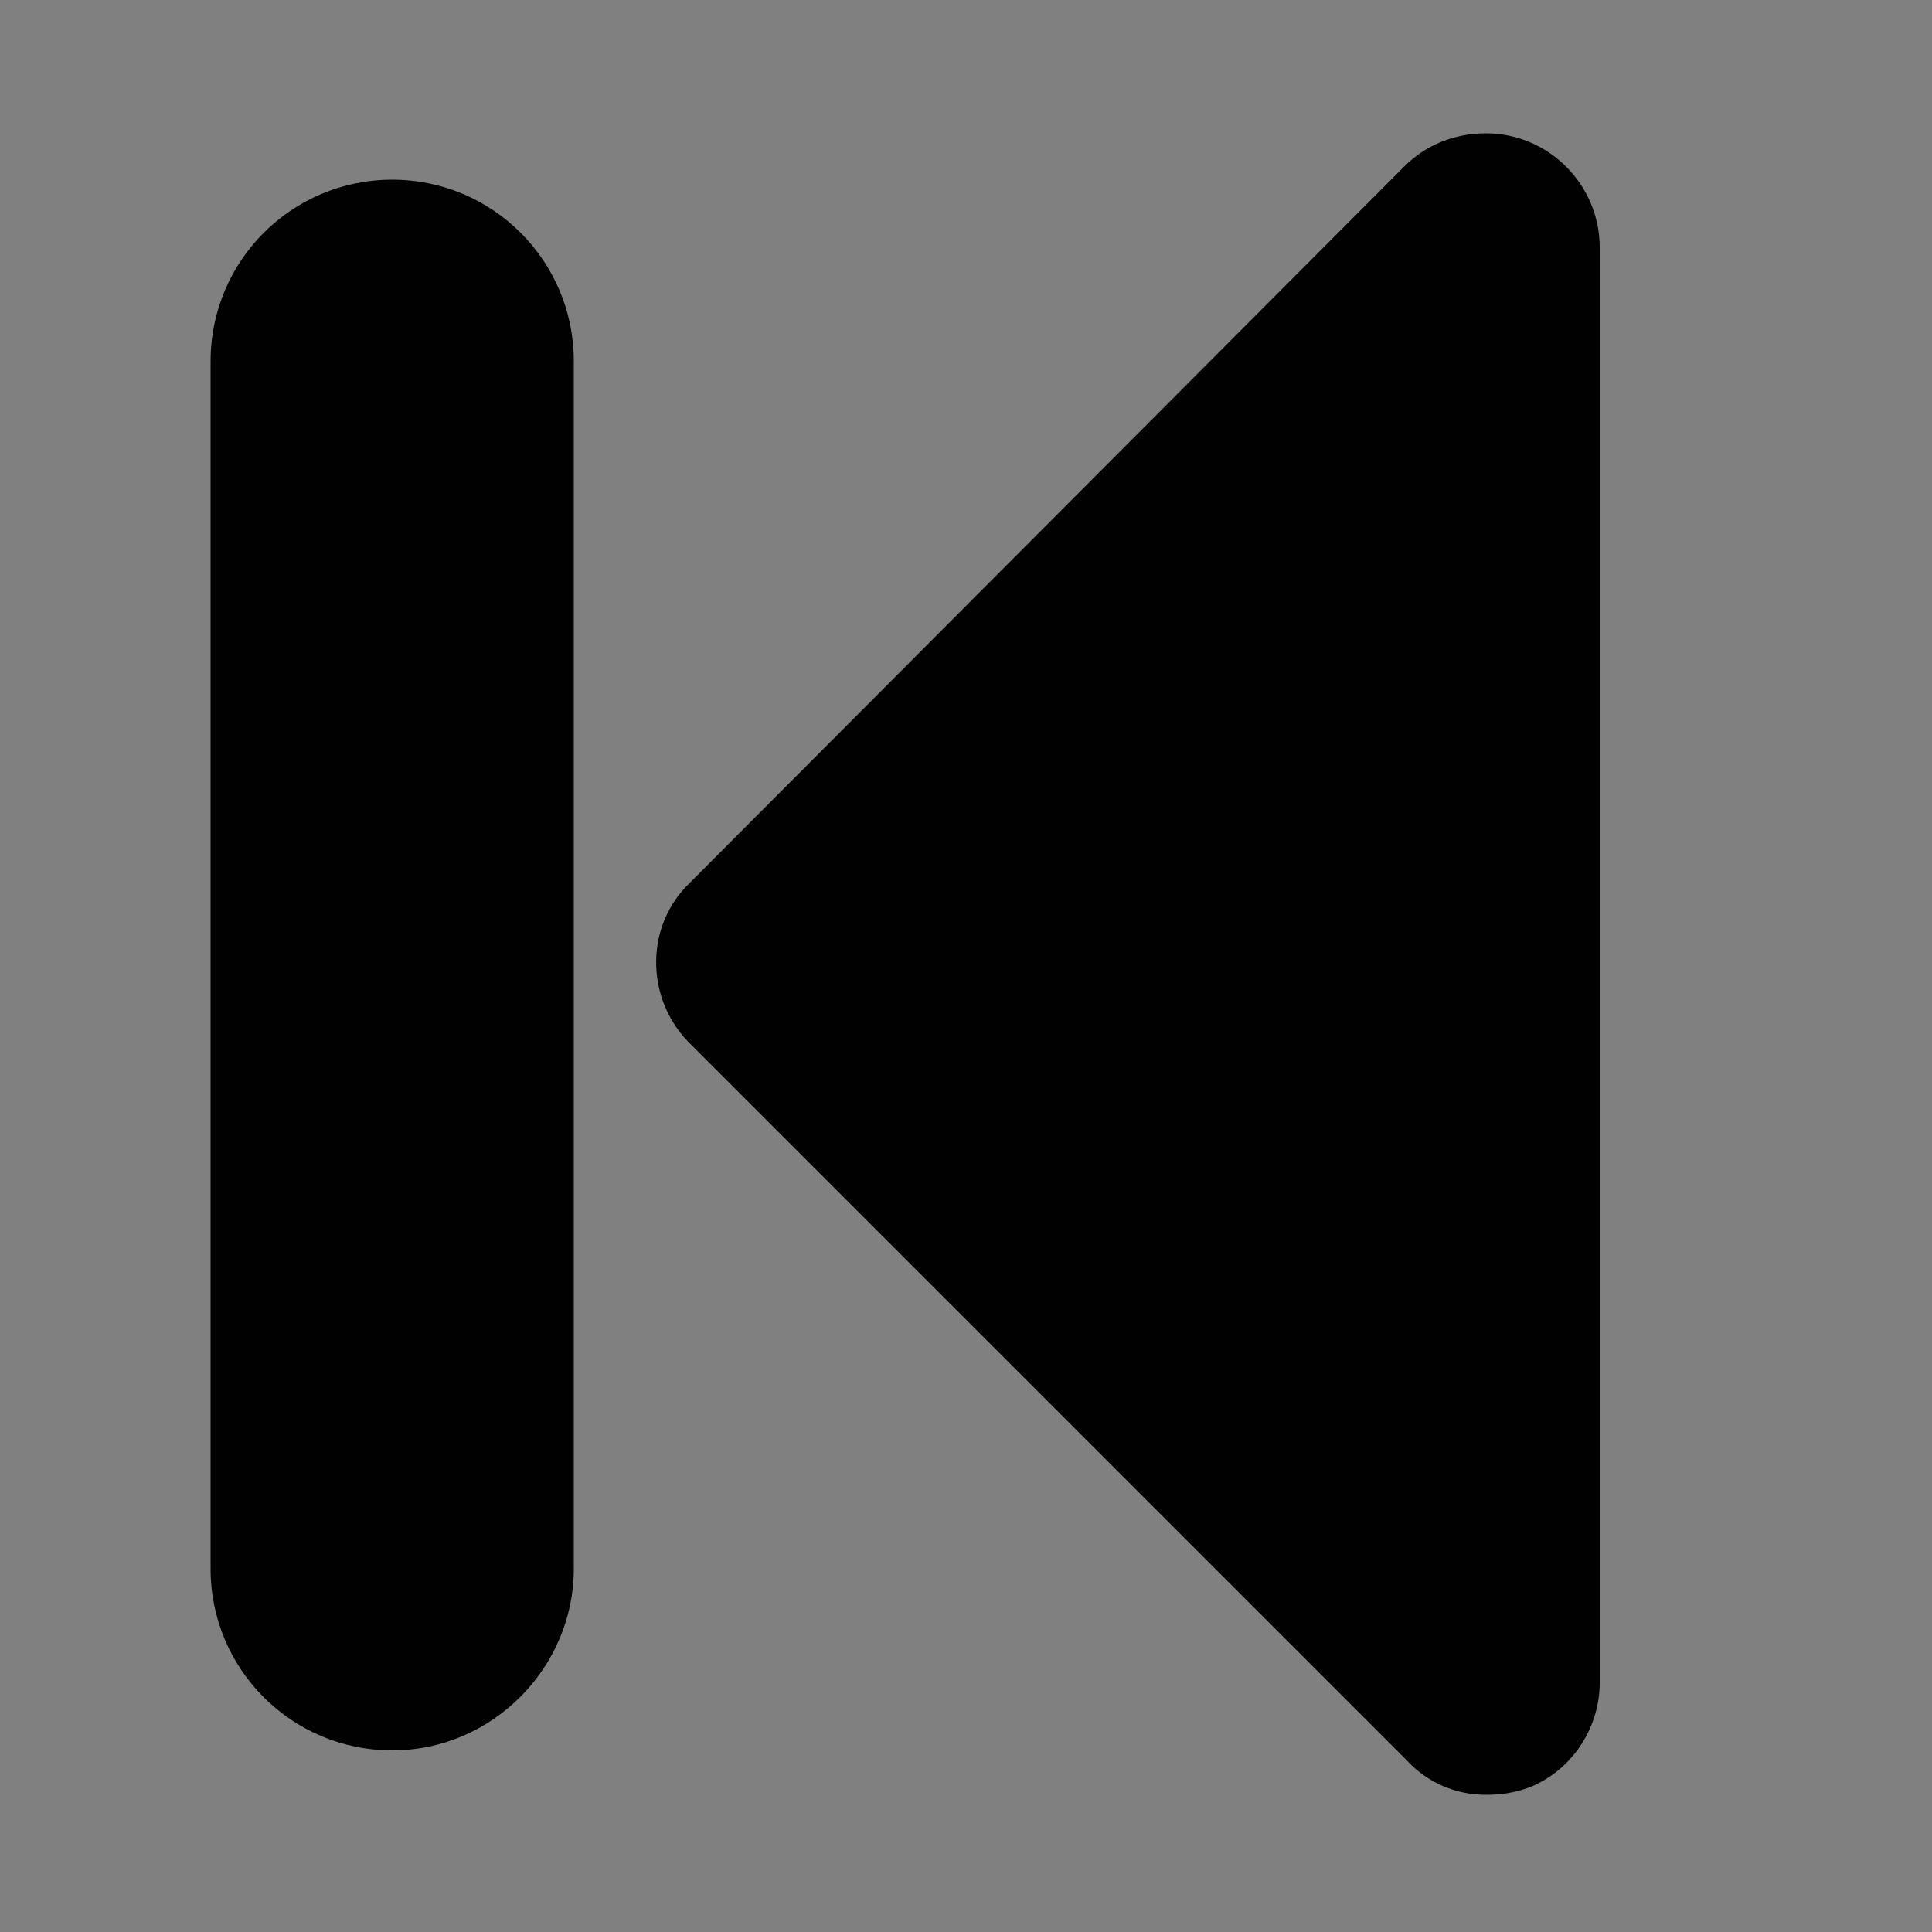 <?xml version="1.0" encoding="utf-8"?>
<!-- Generator: Adobe Illustrator 25.0.0, SVG Export Plug-In . SVG Version: 6.00 Build 0)  -->
<svg version="1.1" id="Layer_1" xmlns="http://www.w3.org/2000/svg" xmlns:xlink="http://www.w3.org/1999/xlink" x="0px" y="0px"
	 viewBox="0 0 100 100" style="enable-background:new 0 0 100 100;" xml:space="preserve">
<rect x="0" y="0" width="100" height="100" fill="#808080" stroke="none"/>
<style type="text/css">
	.st0{fill:#FFFFFF;stroke:#000000;stroke-miterlimit:10;}
	.st1{fill:#010101;}
</style>
<path class="st0" d="M20.7,6.4"/>
<g>
	<path class="st1" d="M76.9,92.9c0.8,0,1.5-0.1,2.3-0.4c2.2-0.9,3.6-3.1,3.6-5.4V12.8c0-3.2-2.6-5.9-5.9-5.9c-1.6,0-3.1,0.6-4.2,1.7
		L35.7,45.7c-2.3,2.2-2.3,5.9-0.1,8.2c0,0,0.1,0.1,0.1,0.1l37.1,37.1C73.9,92.3,75.4,92.9,76.9,92.9z"/>
	<path class="st1" d="M29.7,81.2V18.7c0-5.2-4.2-9.4-9.4-9.4s-9.4,4.2-9.4,9.4v62.5c0,5.2,4.2,9.4,9.4,9.4S29.7,86.3,29.7,81.2z"/>
</g>
</svg>
